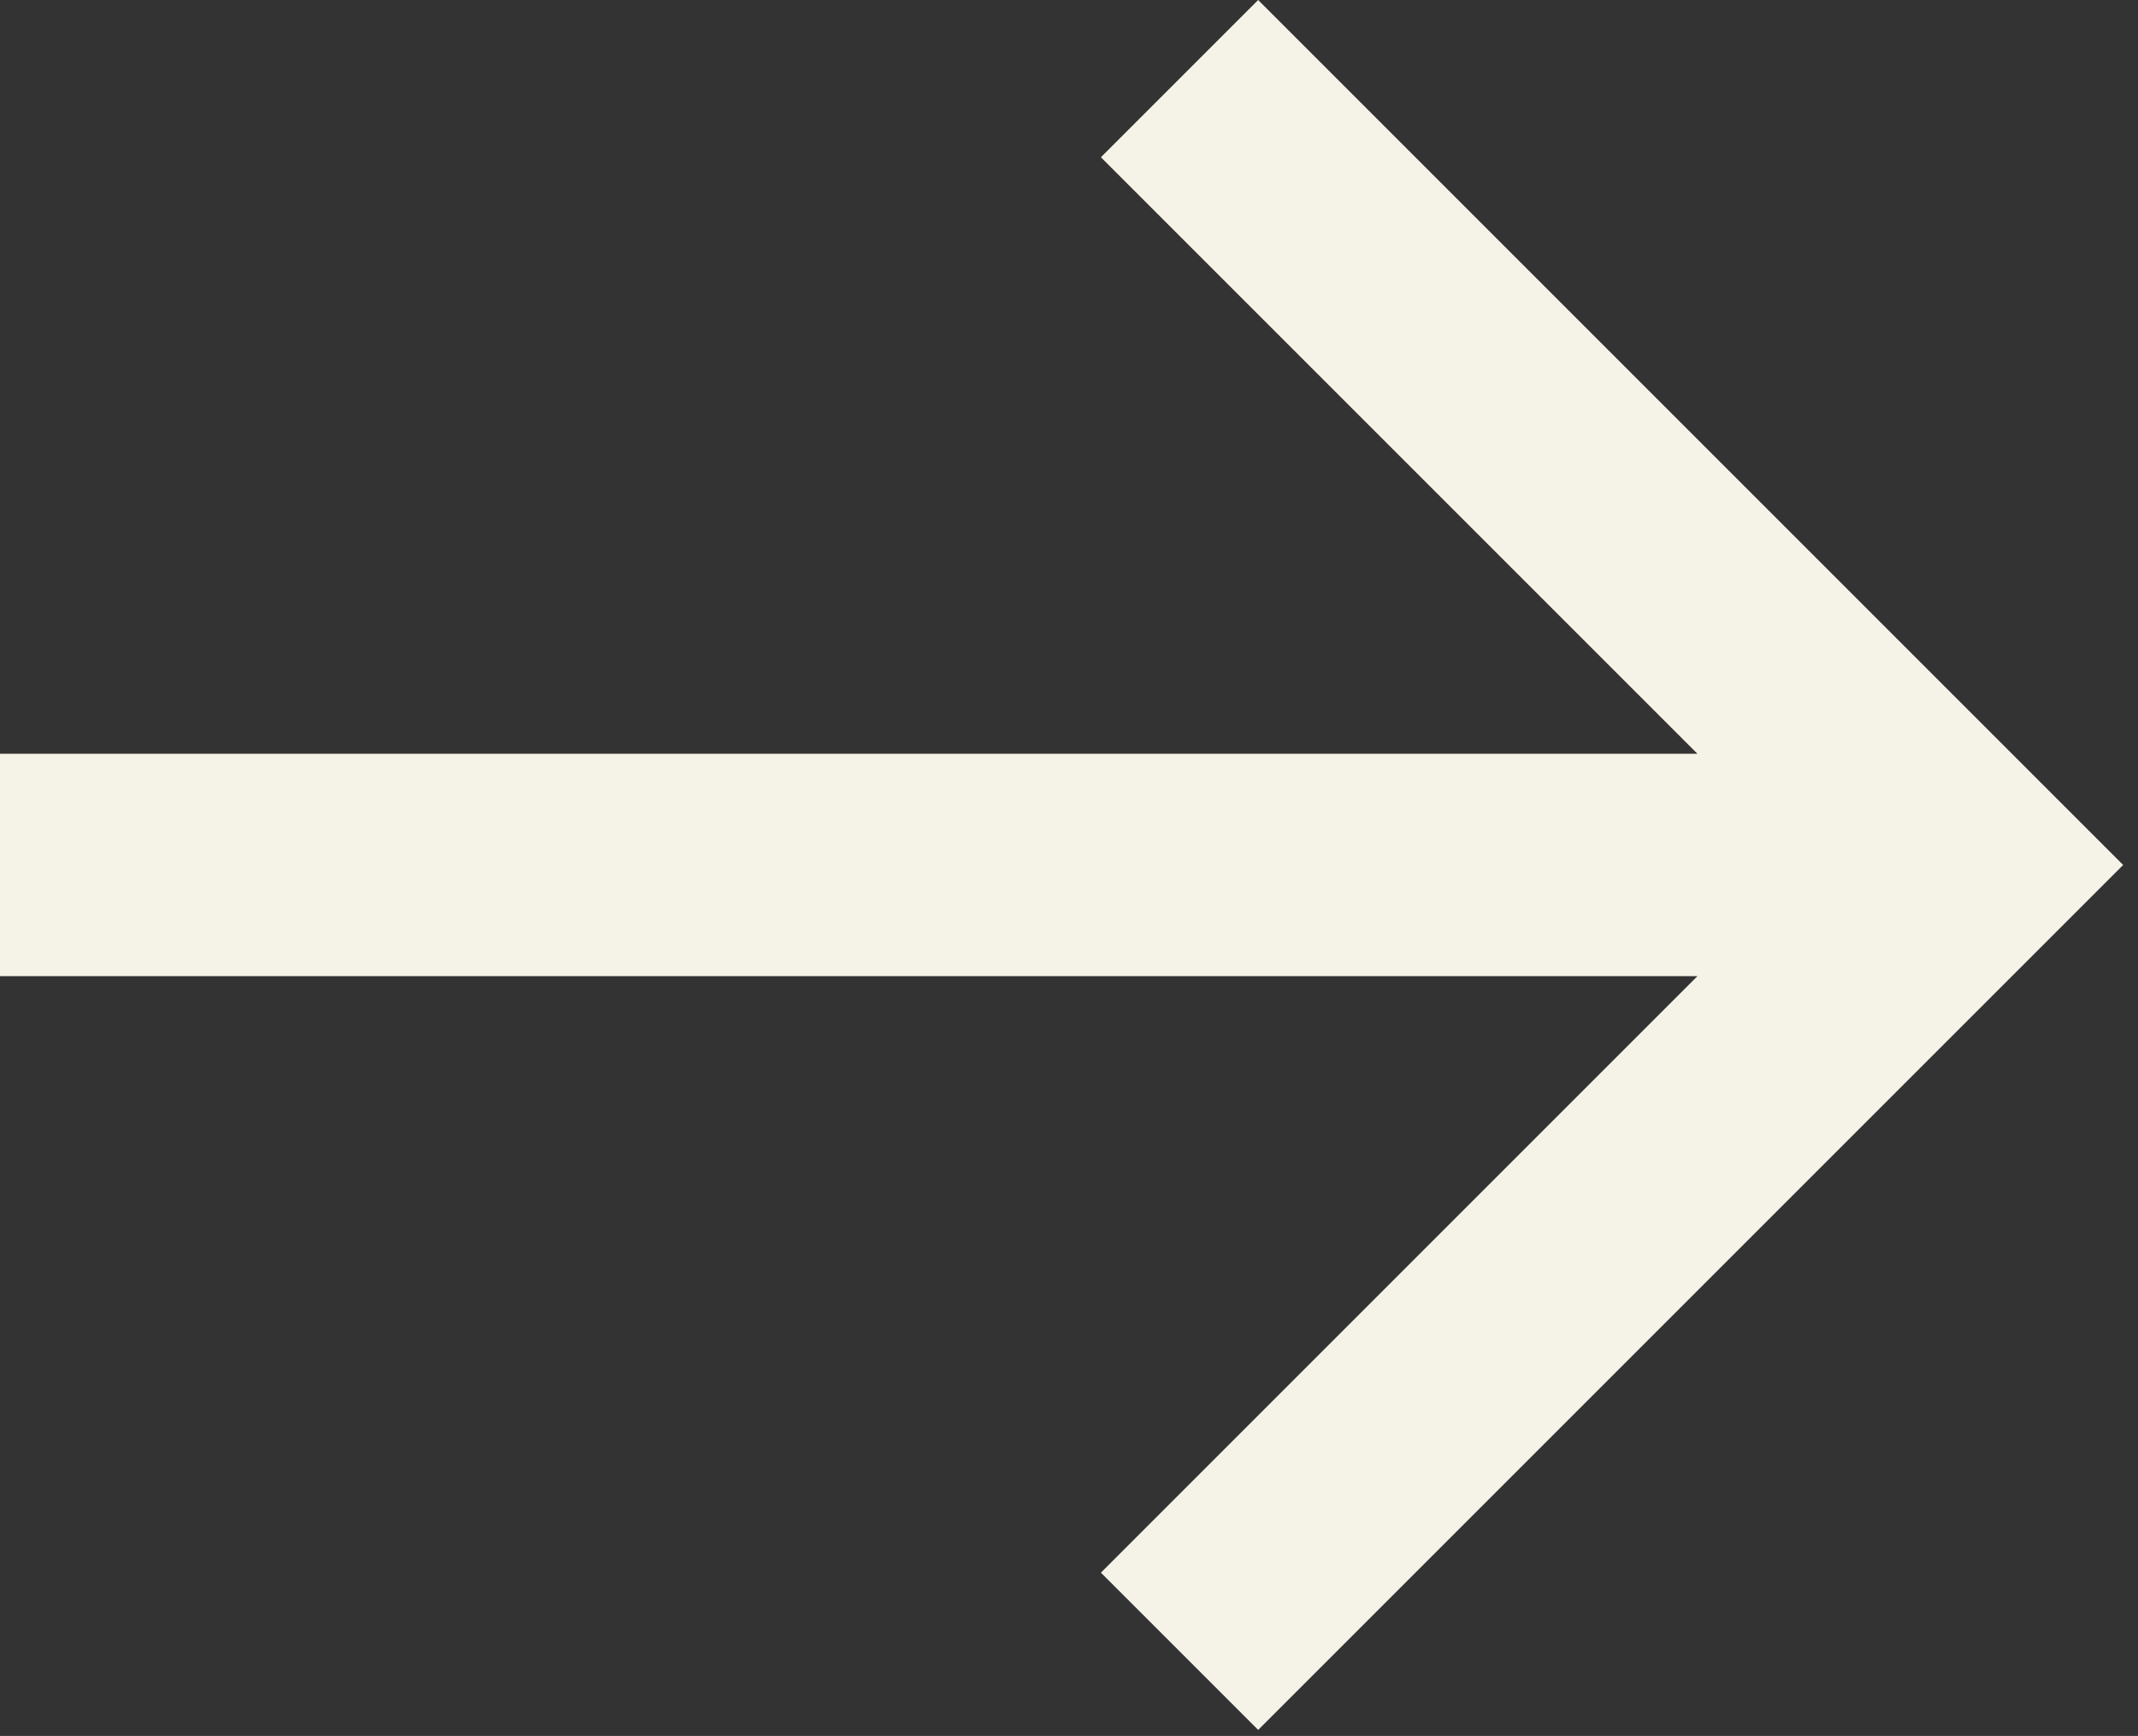 <svg width="117" height="95" viewBox="0 0 117 95" fill="none" xmlns="http://www.w3.org/2000/svg">
<rect x="0" y="0" width="117" height="95" fill="#333333" stroke="none"/>
<path fill-rule="evenodd" clip-rule="evenodd" d="M60.246 8.606L68.852 0L116.187 47.336L68.852 94.671L60.246 86.065L92.89 53.421H0V41.25H92.89L60.246 8.606Z" fill="#F5F2E8"/>
</svg>
